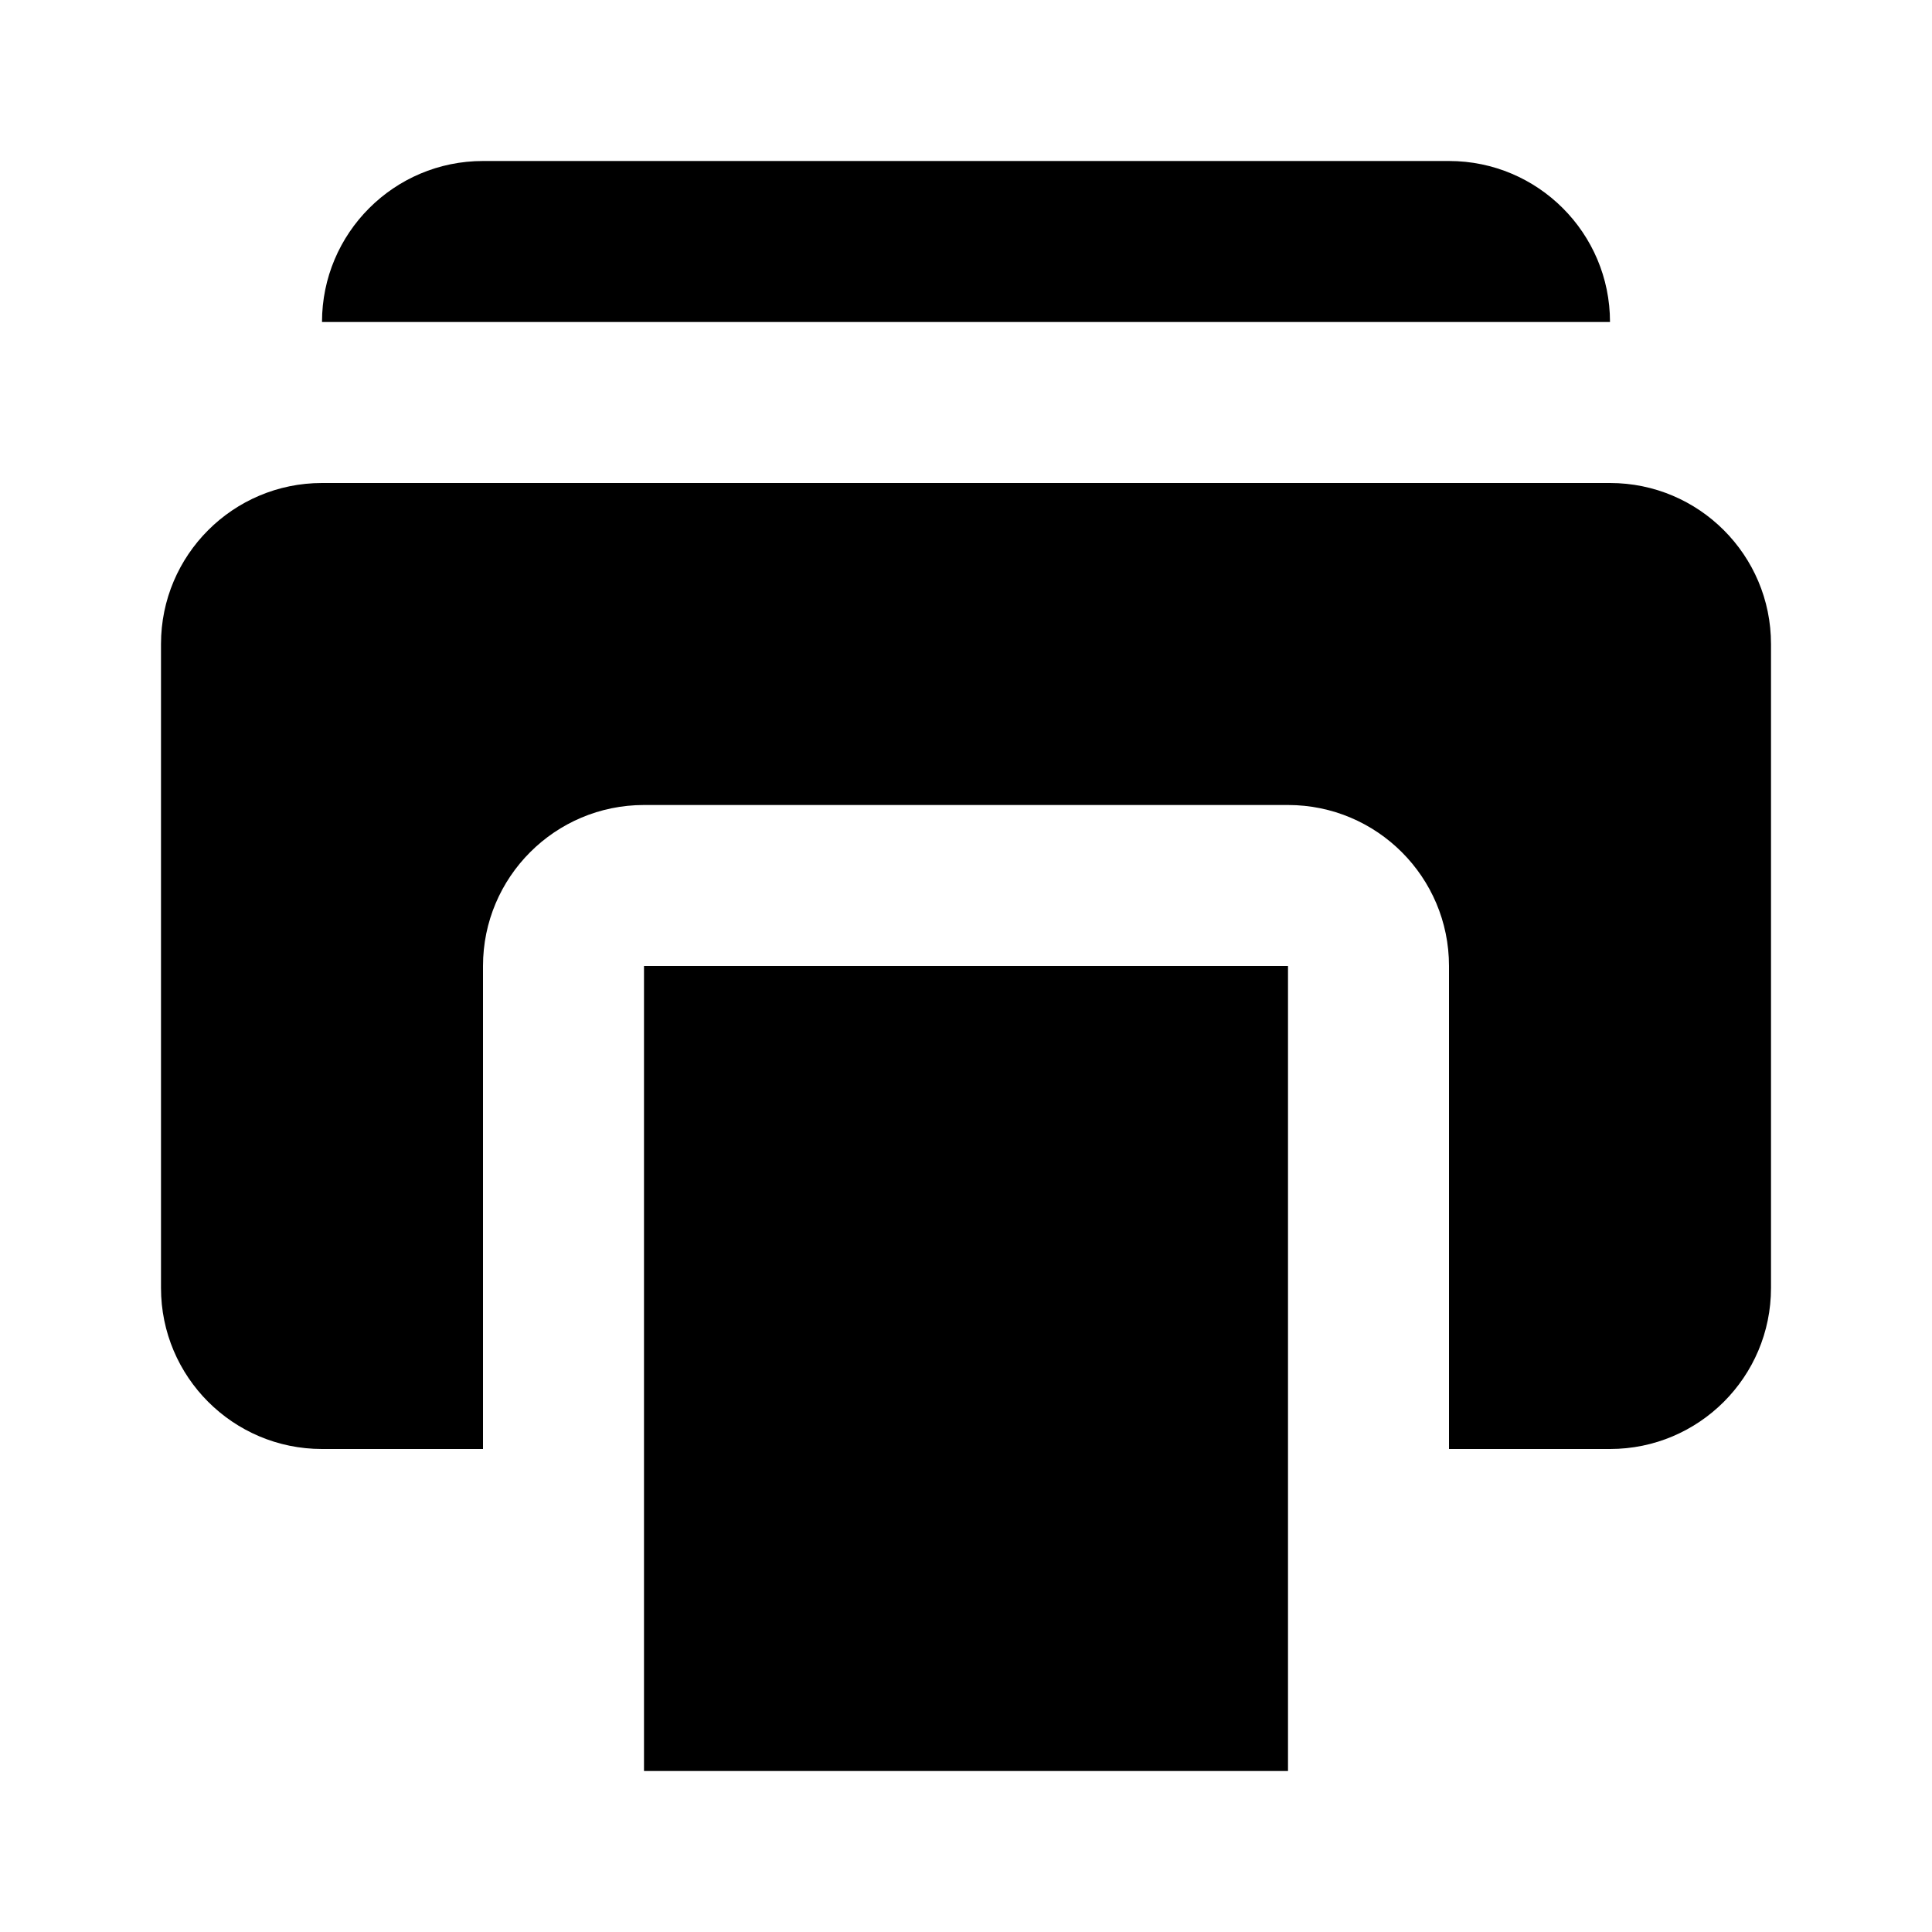 <!-- ##color:mono ##group:objects -->
<svg viewBox="0 0 12 12" xmlns="http://www.w3.org/2000/svg">
  <path d="M2 2C2 1.448 2.448 1 3 1H9C9.552 1 10 1.448 10 2H2Z" />
  <path
    d="M2 3C1.448 3 1 3.448 1 4V8C1 8.552 1.448 9 2 9H3V6C3 5.448 3.448 5 4 5H8C8.552 5 9 5.448 9 6V9H10C10.552 9 11 8.552 11 8V4C11 3.448 10.552 3 10 3H2Z"
  />
  <path d="M8 11H4V6L8 6V11Z" />
</svg>
